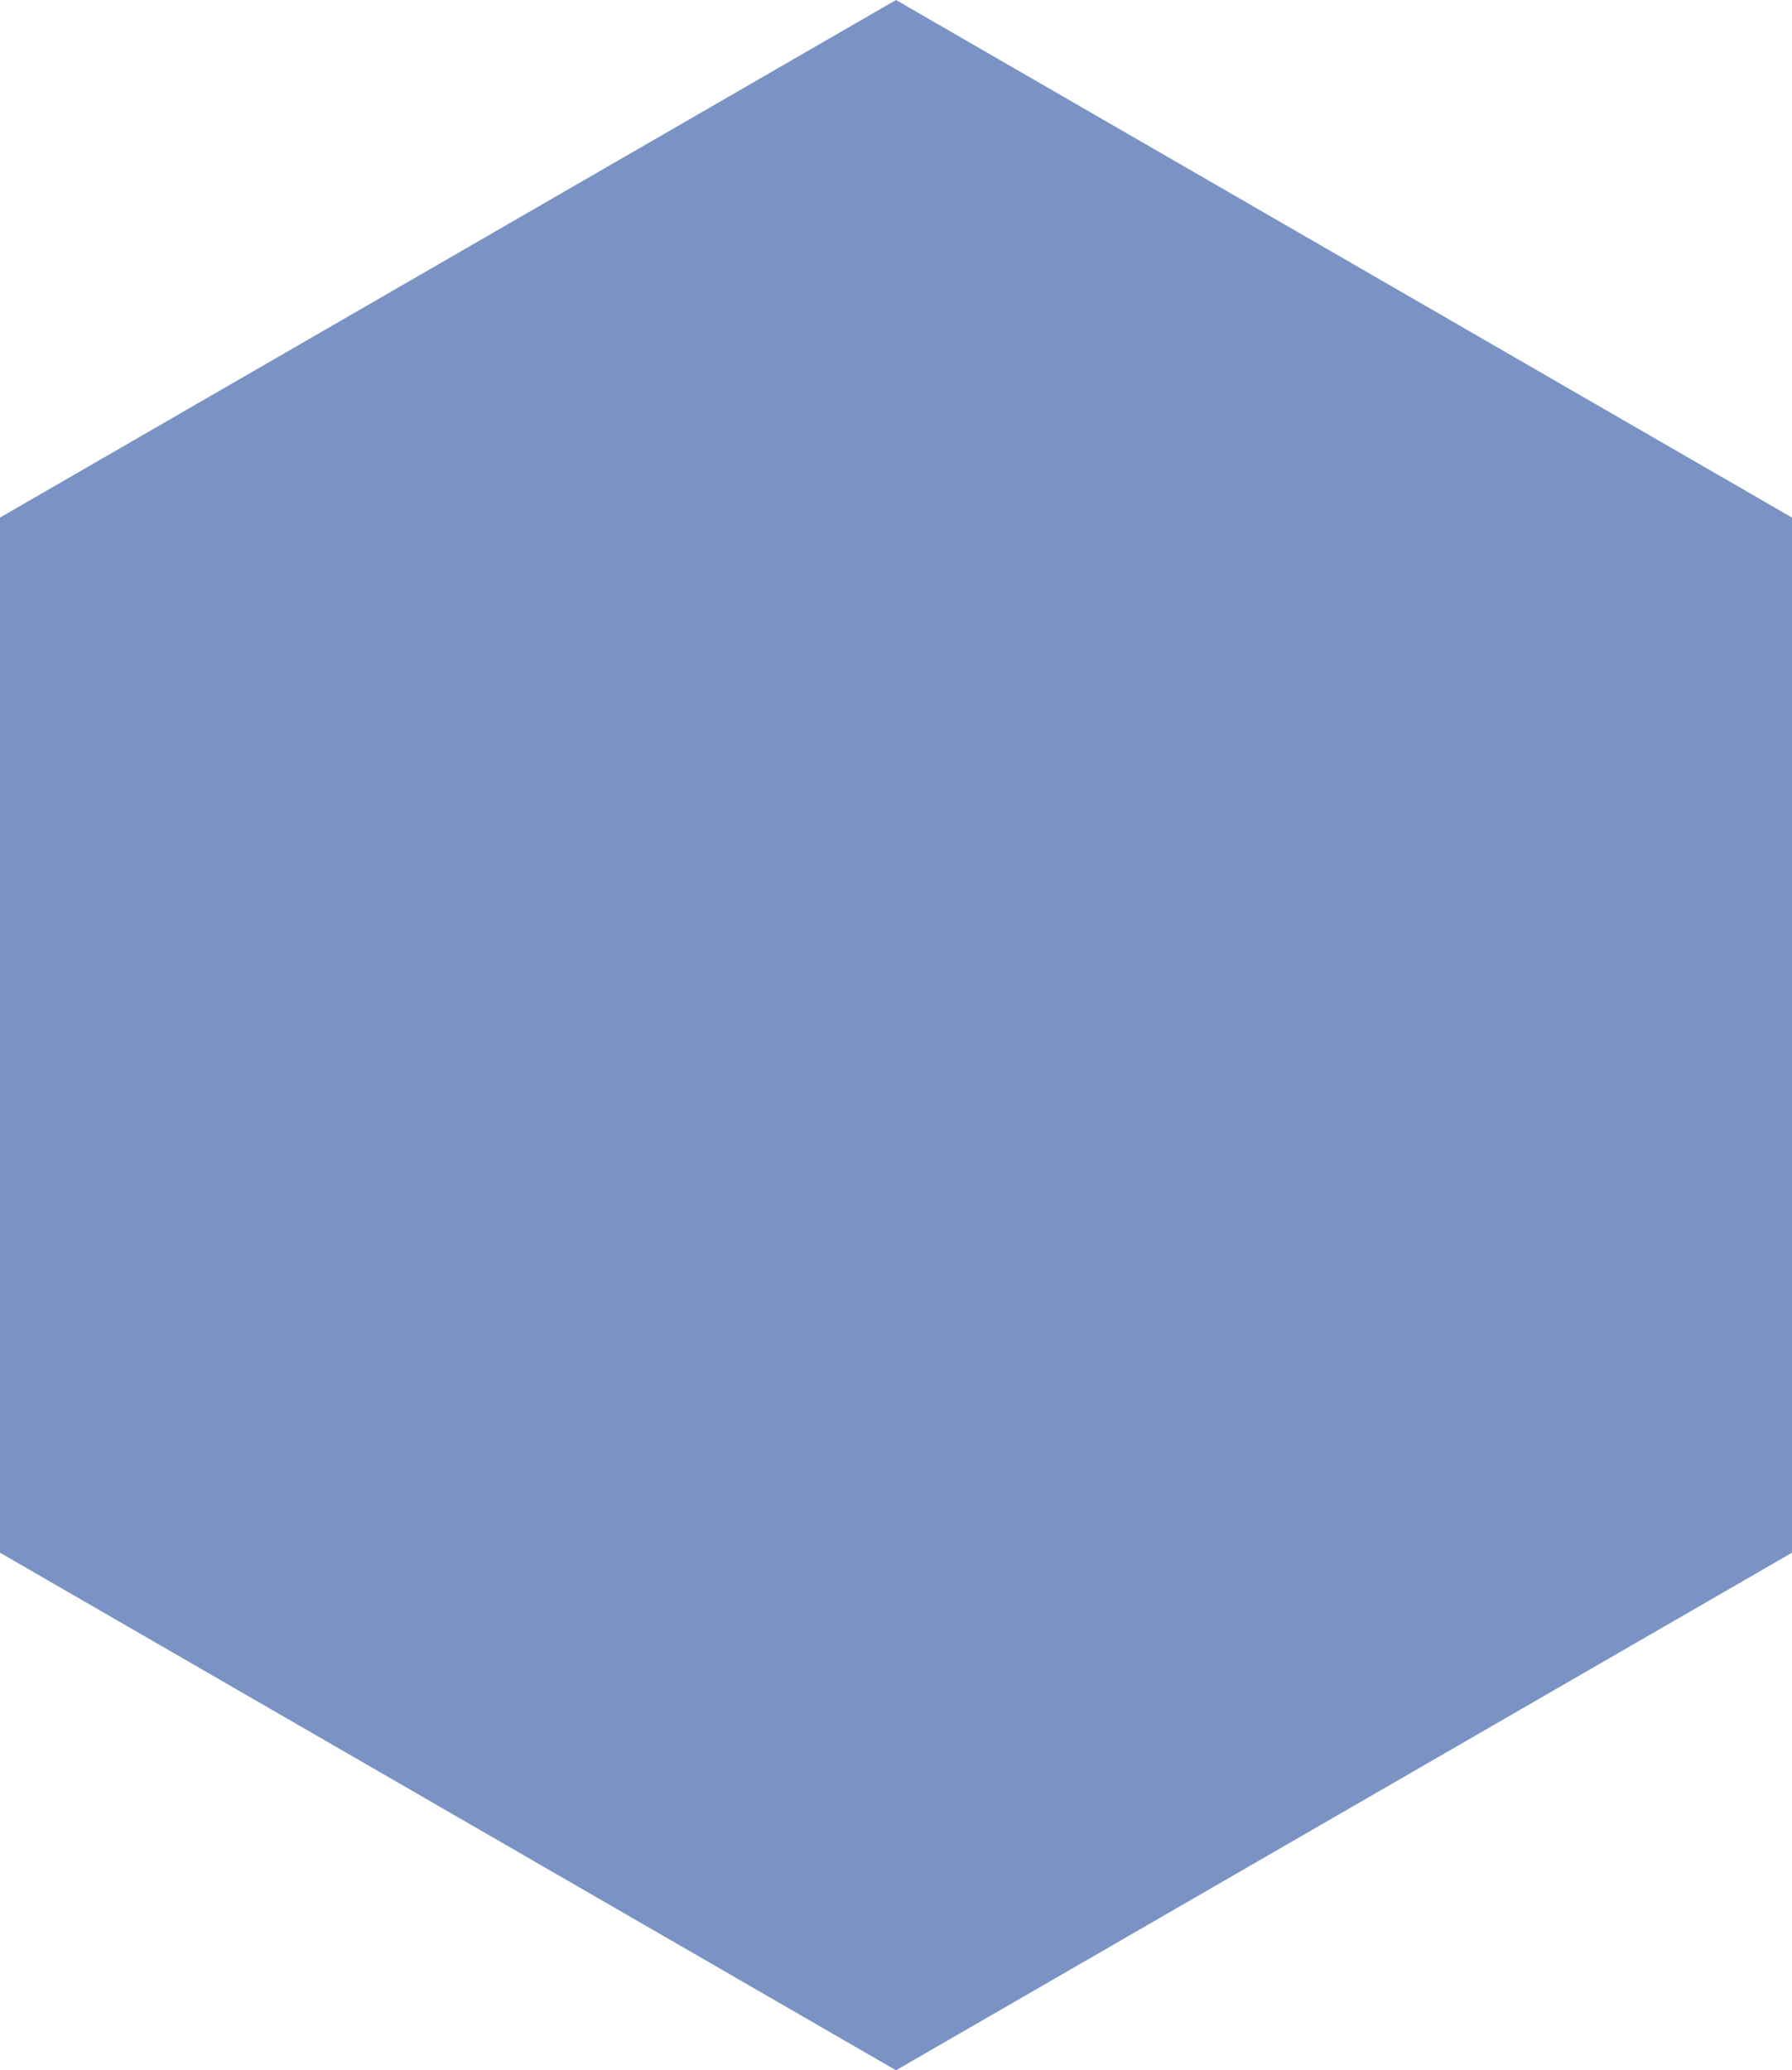 <svg xmlns="http://www.w3.org/2000/svg" width="10.39" height="12" viewBox="0 0 10.39 12">
  <path id="rate_start" d="M9,0H3L0,5.195,3,10.39H9l3-5.195Z" transform="translate(10.39) rotate(90)" fill="#7a93c4"/>
</svg>

